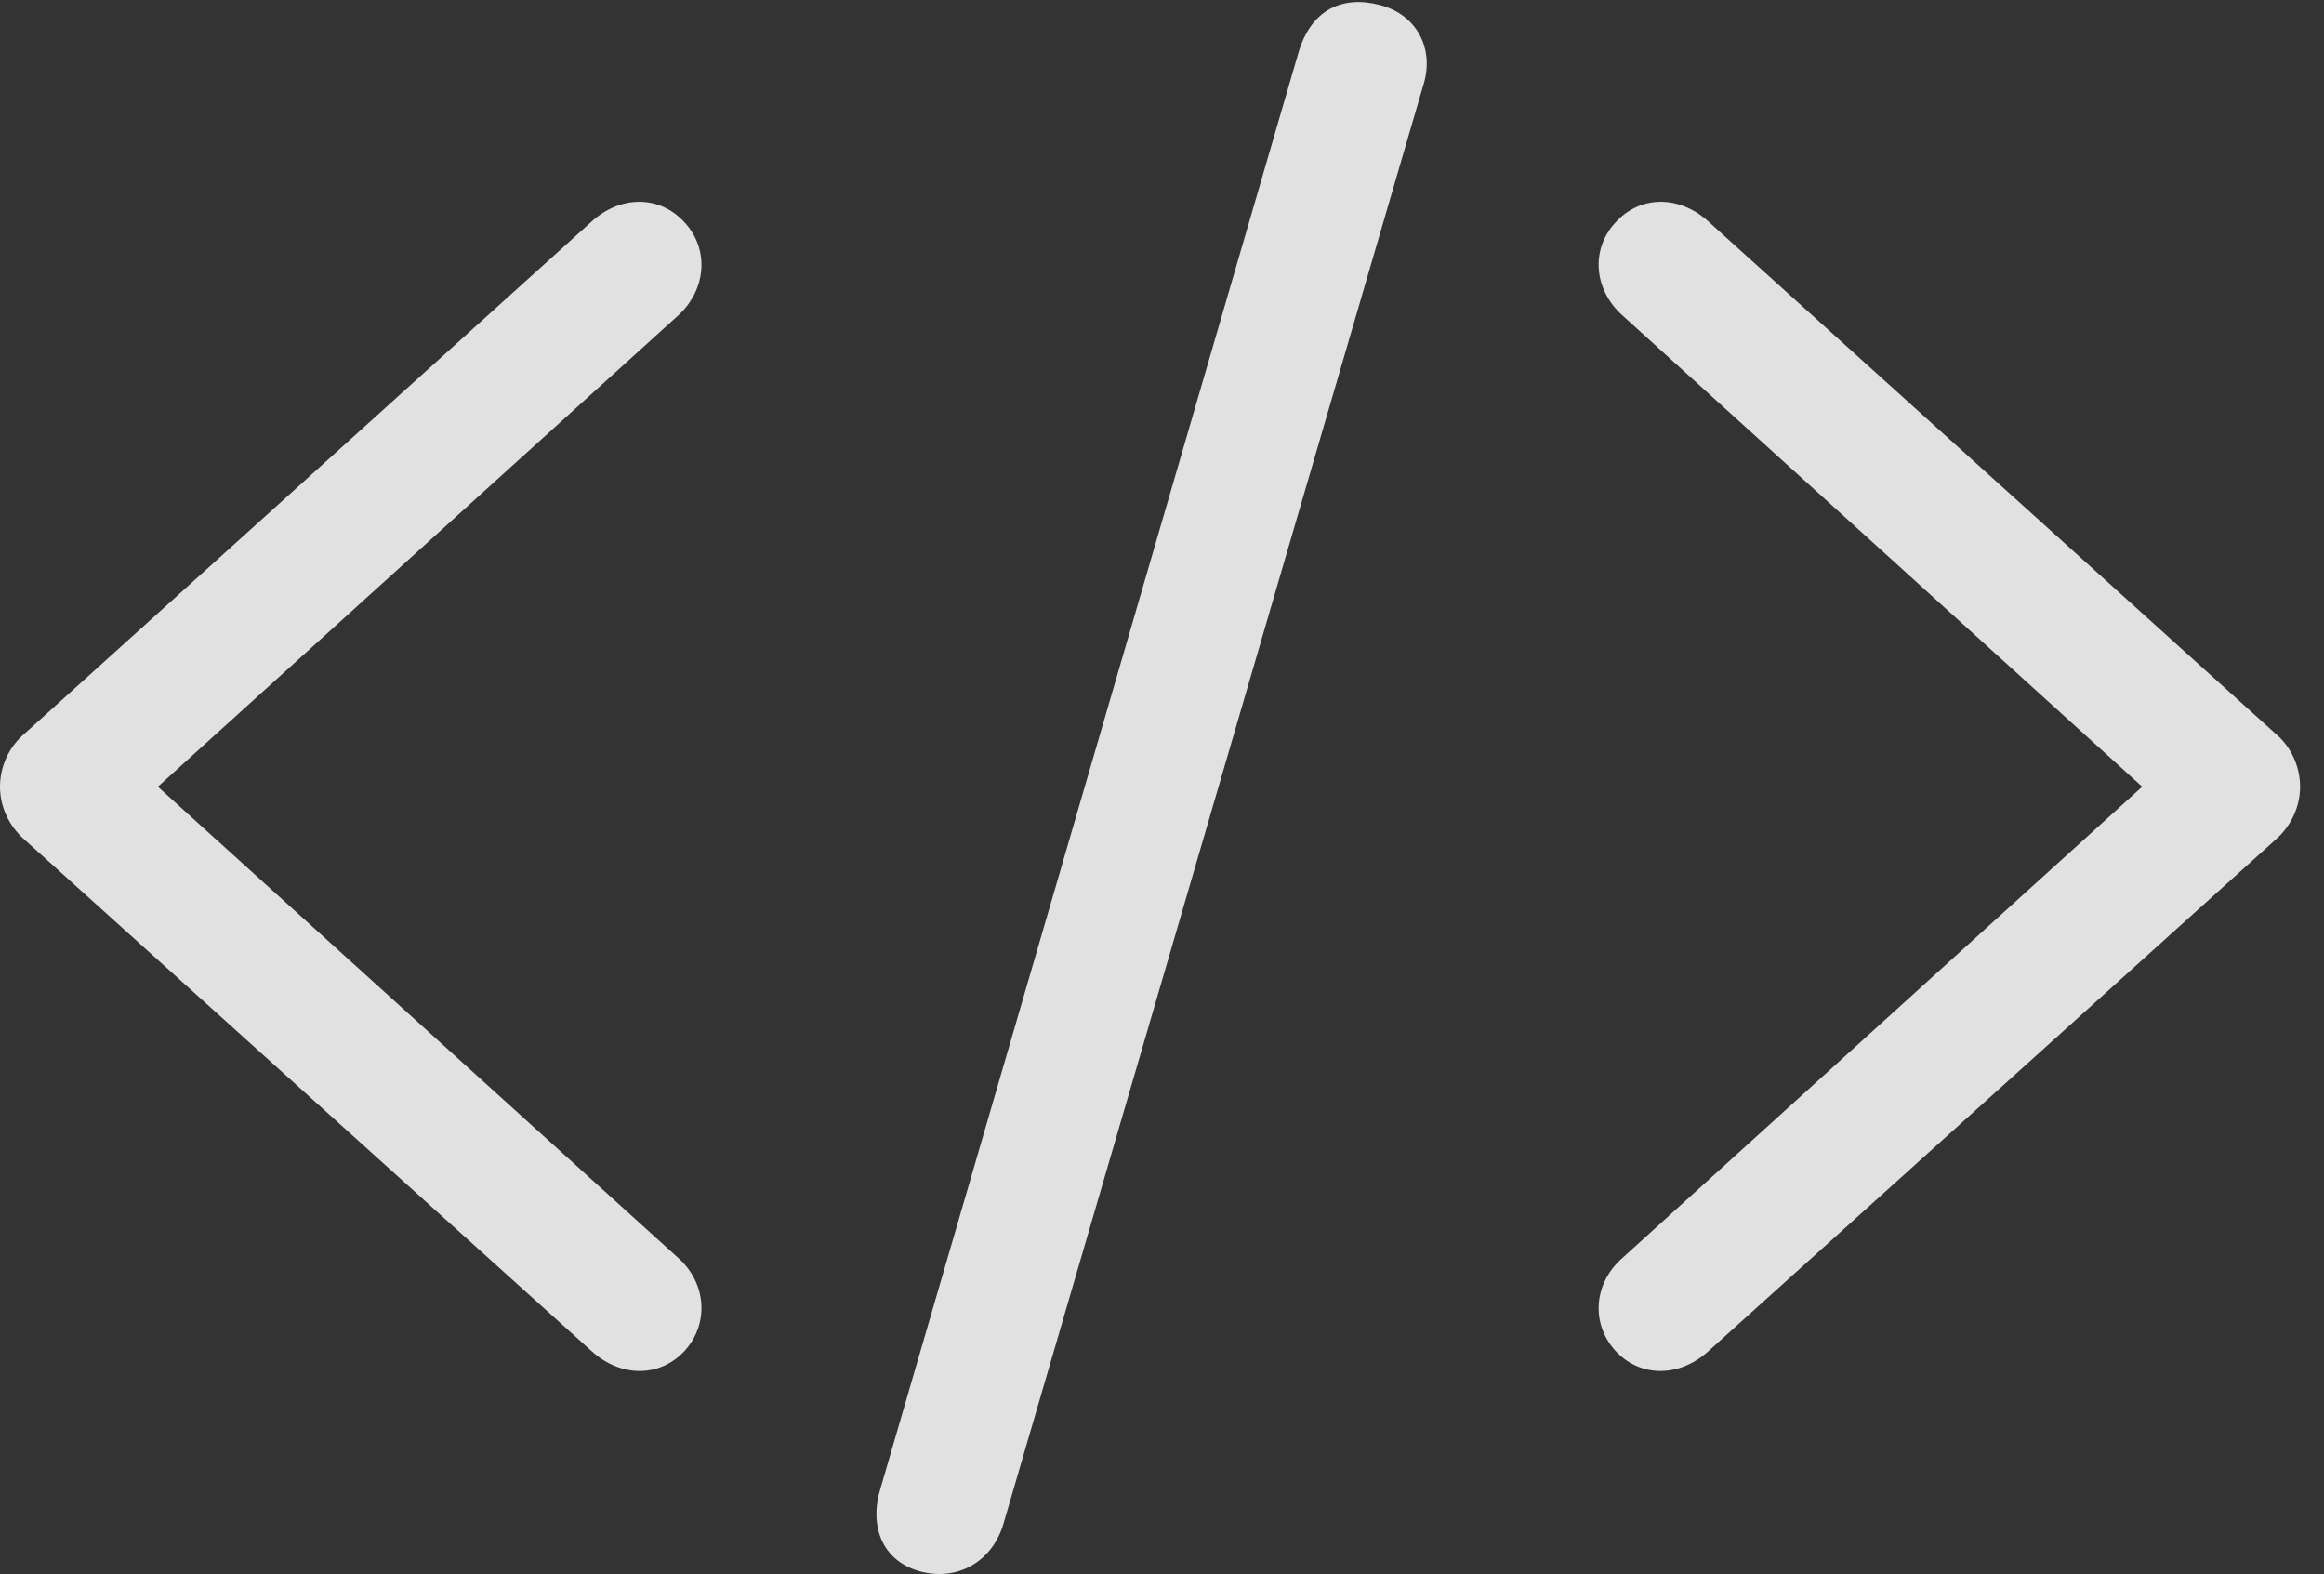 <?xml version="1.0" encoding="UTF-8"?>
<!--Generator: Apple Native CoreSVG 232.5-->
<!DOCTYPE svg
PUBLIC "-//W3C//DTD SVG 1.1//EN"
       "http://www.w3.org/Graphics/SVG/1.1/DTD/svg11.dtd">
<svg version="1.1" xmlns="http://www.w3.org/2000/svg" xmlns:xlink="http://www.w3.org/1999/xlink" width="35.078" height="23.755">
 <rect width="100%" height="100%" fill="#333333" stroke="none"/>
 <g>
  <rect height="23.755" opacity="0" width="35.078" x="0" y="0"/>
  <path d="M13.896 23.718C14.463 23.865 14.98 23.562 15.146 22.996L21.494 1.248C21.641 0.73 21.387 0.222 20.83 0.076C20.273-0.071 19.795 0.134 19.6 0.789L13.291 22.459C13.115 23.025 13.31 23.562 13.896 23.718Z" fill="#ffffff" fill-opacity="0.85"/>
  <path d="M0 11.873C0 12.166 0.127 12.459 0.371 12.673L8.926 20.388C9.375 20.798 9.971 20.789 10.342 20.378C10.713 19.959 10.654 19.353 10.234 18.982L2.383 11.873L10.234 4.763C10.654 4.382 10.713 3.777 10.342 3.367C9.971 2.947 9.375 2.937 8.926 3.347L0.371 11.072C0.127 11.277 0 11.58 0 11.873ZM34.717 11.873C34.717 11.58 34.59 11.277 34.346 11.072L25.791 3.347C25.342 2.937 24.746 2.947 24.375 3.367C24.004 3.777 24.062 4.382 24.492 4.763L32.334 11.873L24.492 18.982C24.062 19.353 24.004 19.959 24.375 20.378C24.746 20.789 25.342 20.798 25.791 20.388L34.346 12.673C34.59 12.459 34.717 12.166 34.717 11.873Z" fill="#ffffff" fill-opacity="0.85"/>
 </g>
</svg>
